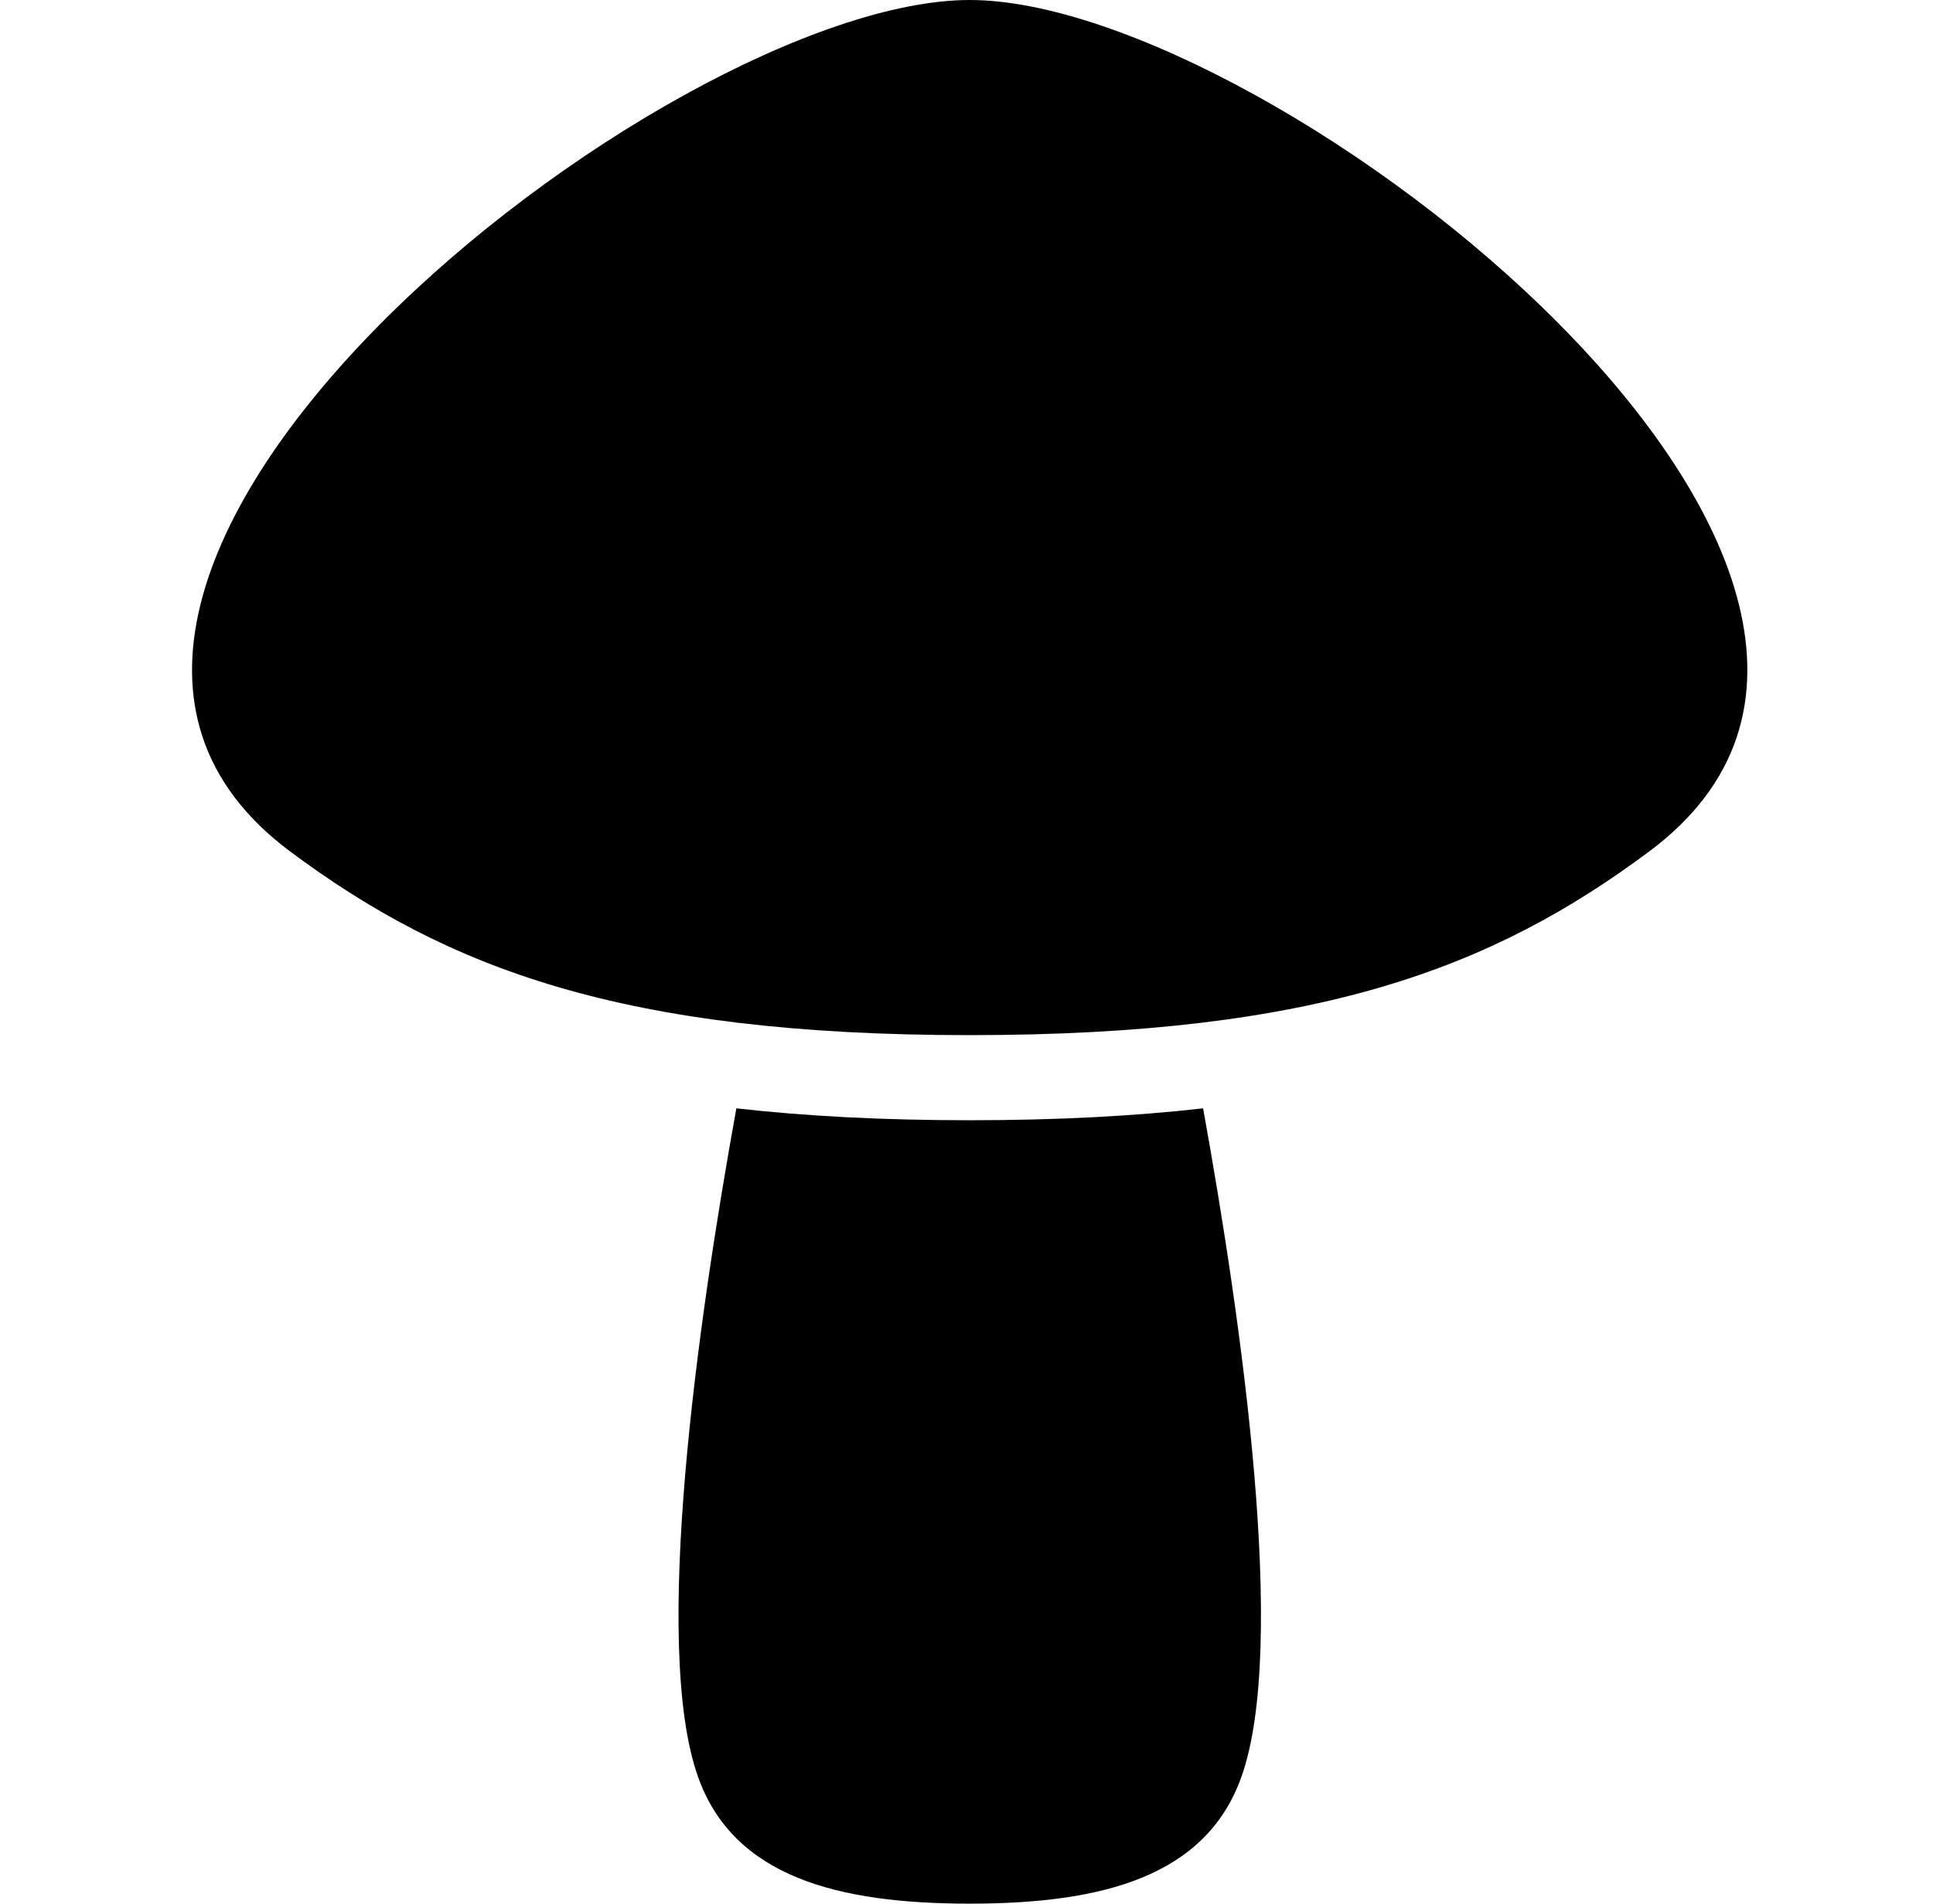 <svg viewBox="0 0 65 64" fill="none" xmlns="http://www.w3.org/2000/svg">
  <path fill-rule="evenodd" clip-rule="evenodd"
    d="M40.456 37.262C41.768 44.515 43.3 55.324 41.751 59.719C40.559 63.103 37.044 64 32.608 64C28.173 64 24.658 63.103 23.466 59.719C21.92 55.323 23.449 44.515 24.761 37.262C27.081 37.525 29.673 37.662 32.609 37.662C35.541 37.662 38.133 37.525 40.457 37.262H40.456Z"
    fill="currentColor" />
  <path fill-rule="evenodd" clip-rule="evenodd"
    d="M32.608 0C42.822 0 67.657 19.534 55.462 28.622C50.193 32.549 44.314 34.801 32.608 34.801C20.899 34.801 15.021 32.549 9.751 28.622C-2.441 19.534 22.394 0 32.608 0Z"
    fill="currentColor" />
</svg>